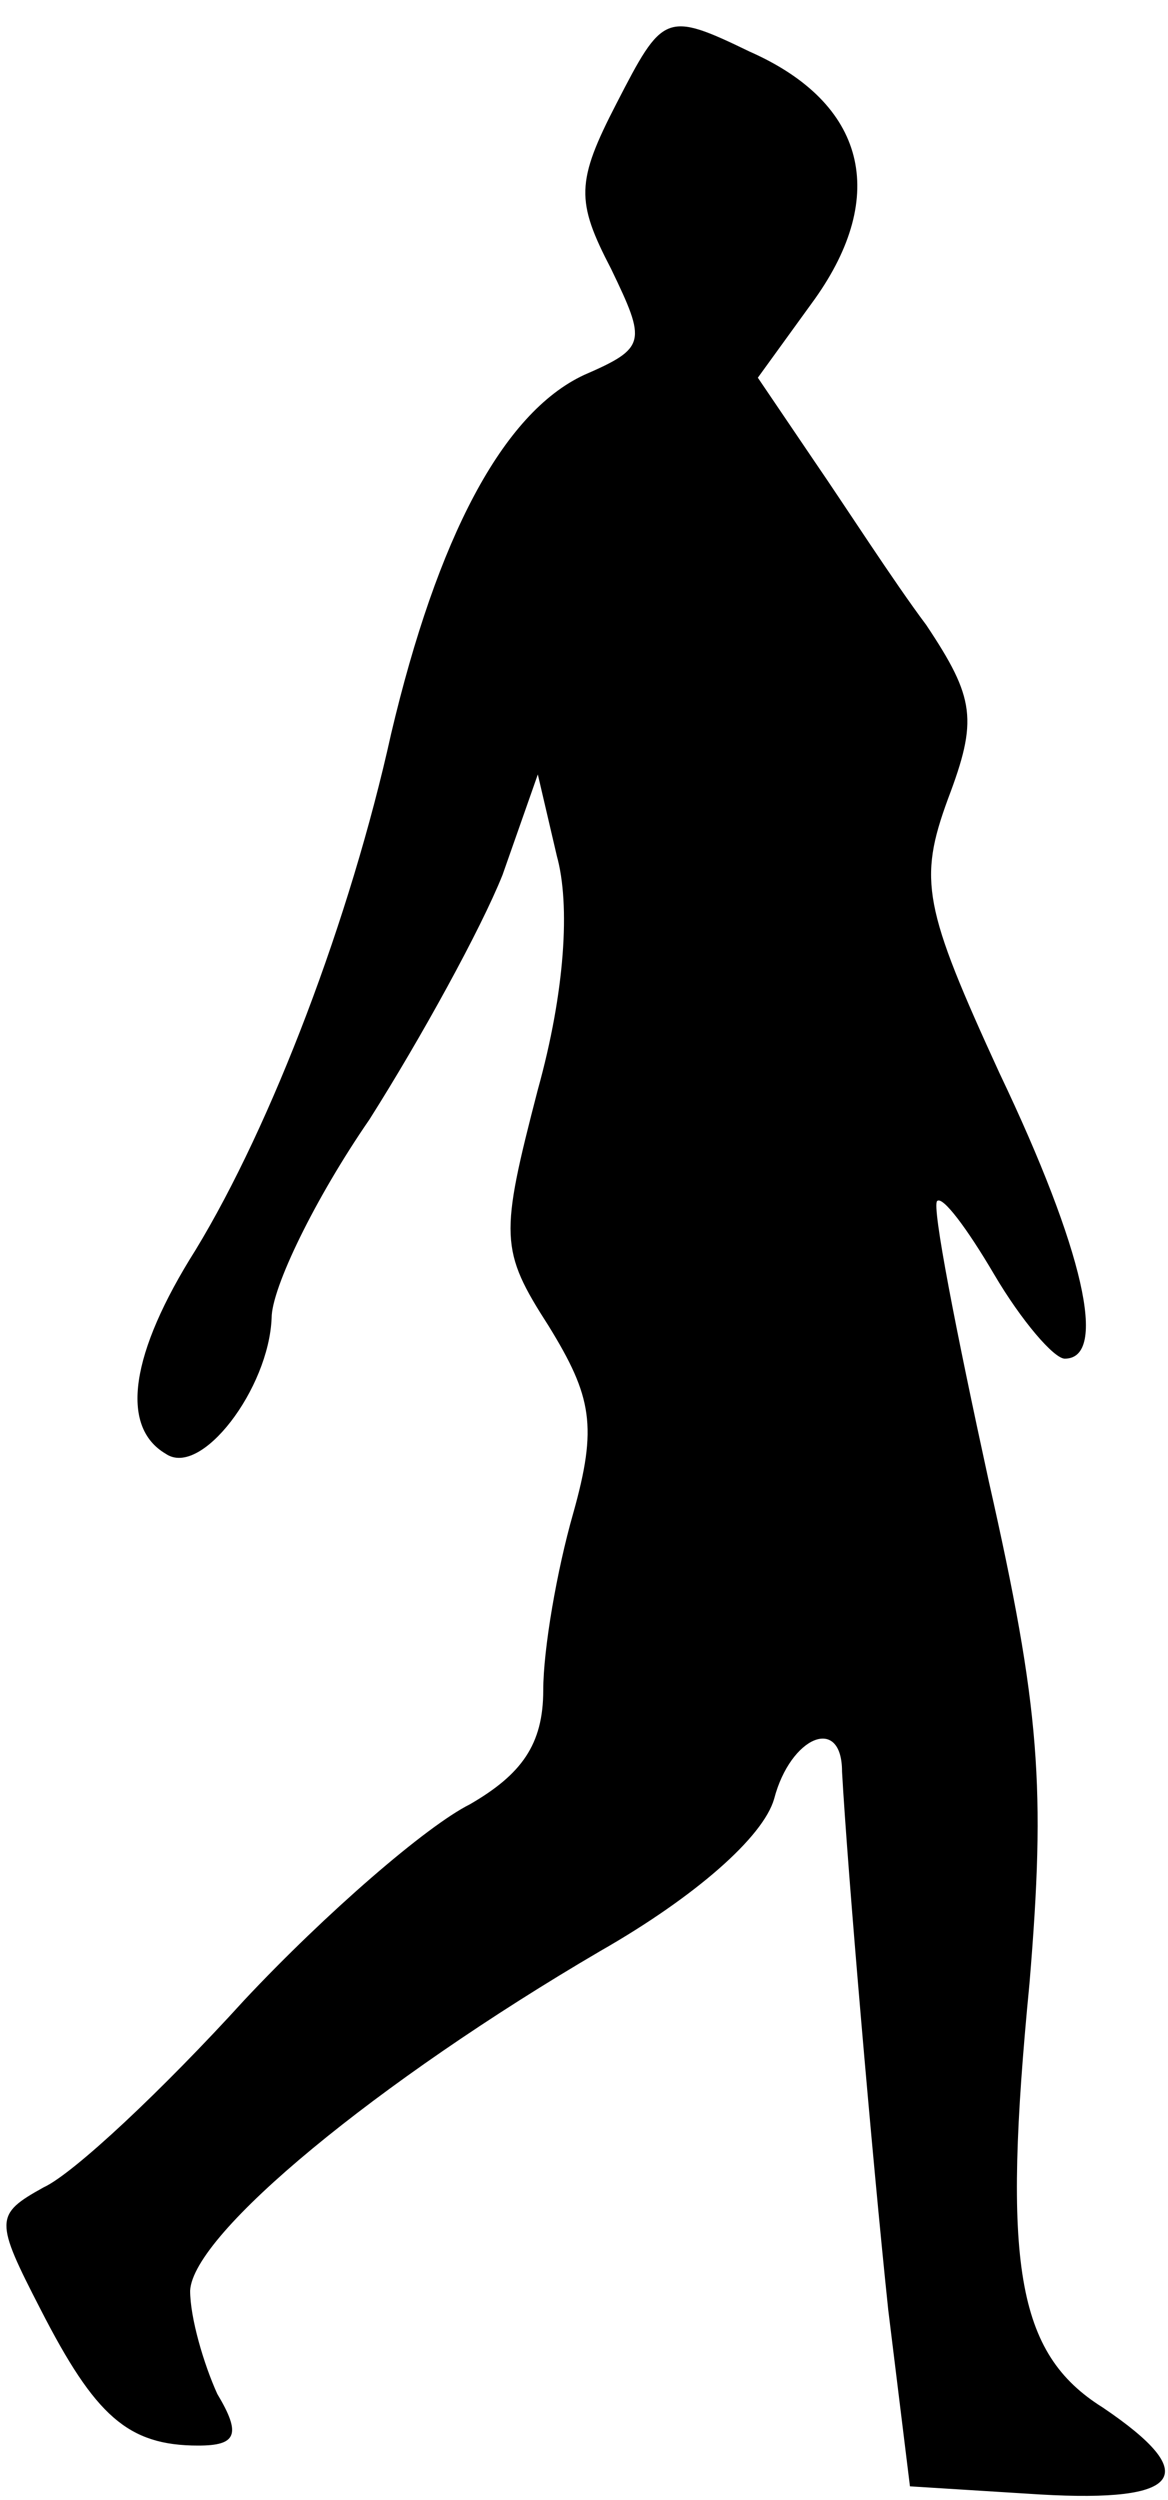 <?xml version="1.0" standalone="no"?>
<!DOCTYPE svg PUBLIC "-//W3C//DTD SVG 20010904//EN"
 "http://www.w3.org/TR/2001/REC-SVG-20010904/DTD/svg10.dtd">
<svg version="1.0" xmlns="http://www.w3.org/2000/svg"
 width="43pt" height="92pt" viewBox="0 0 43 92"
 preserveAspectRatio="xMidYMid meet">
<g transform="translate(0,92) scale(0.1,-0.1)"
fill="#000000" stroke="none">
<path fill="#000000" stroke="none" d="M227 882 c-15 -29 -15 -36 -2 -61 13
-27 13 -29 -10 -39 -30 -14 -54 -60 -71 -132 -15 -68 -44 -144 -72 -190 -24
-38 -28 -65 -11 -75 13 -9 38 24 39 50 0 11 16 44 36 73 19 30 41 70 49 90
l13 37 7 -30 c5 -18 3 -50 -7 -86 -14 -54 -14 -59 4 -87 16 -26 18 -37 9 -69
-6 -21 -11 -50 -11 -65 0 -20 -8 -31 -27 -42 -16 -8 -53 -40 -83 -72 -30 -33
-63 -64 -74 -69 -18 -10 -18 -12 -1 -45 20 -39 32 -50 58 -50 14 0 16 4 7 19
-5 11 -10 28 -10 38 1 21 69 77 151 125 35 20 60 42 64 56 6 23 25 31 25 10 2
-36 11 -141 17 -198 l8 -65 48 -3 c52 -3 60 7 23 32 -32 20 -37 53 -27 156 6
72 4 101 -15 185 -12 55 -21 101 -19 103 2 2 11 -10 21 -27 10 -17 22 -31 26
-31 16 0 7 40 -24 105 -28 61 -30 71 -19 101 11 29 10 37 -8 64 -12 16 -30 44
-41 60 l-21 31 21 29 c27 38 19 72 -24 91 -31 15 -32 14 -49 -19z"/>
</g>
</svg>
